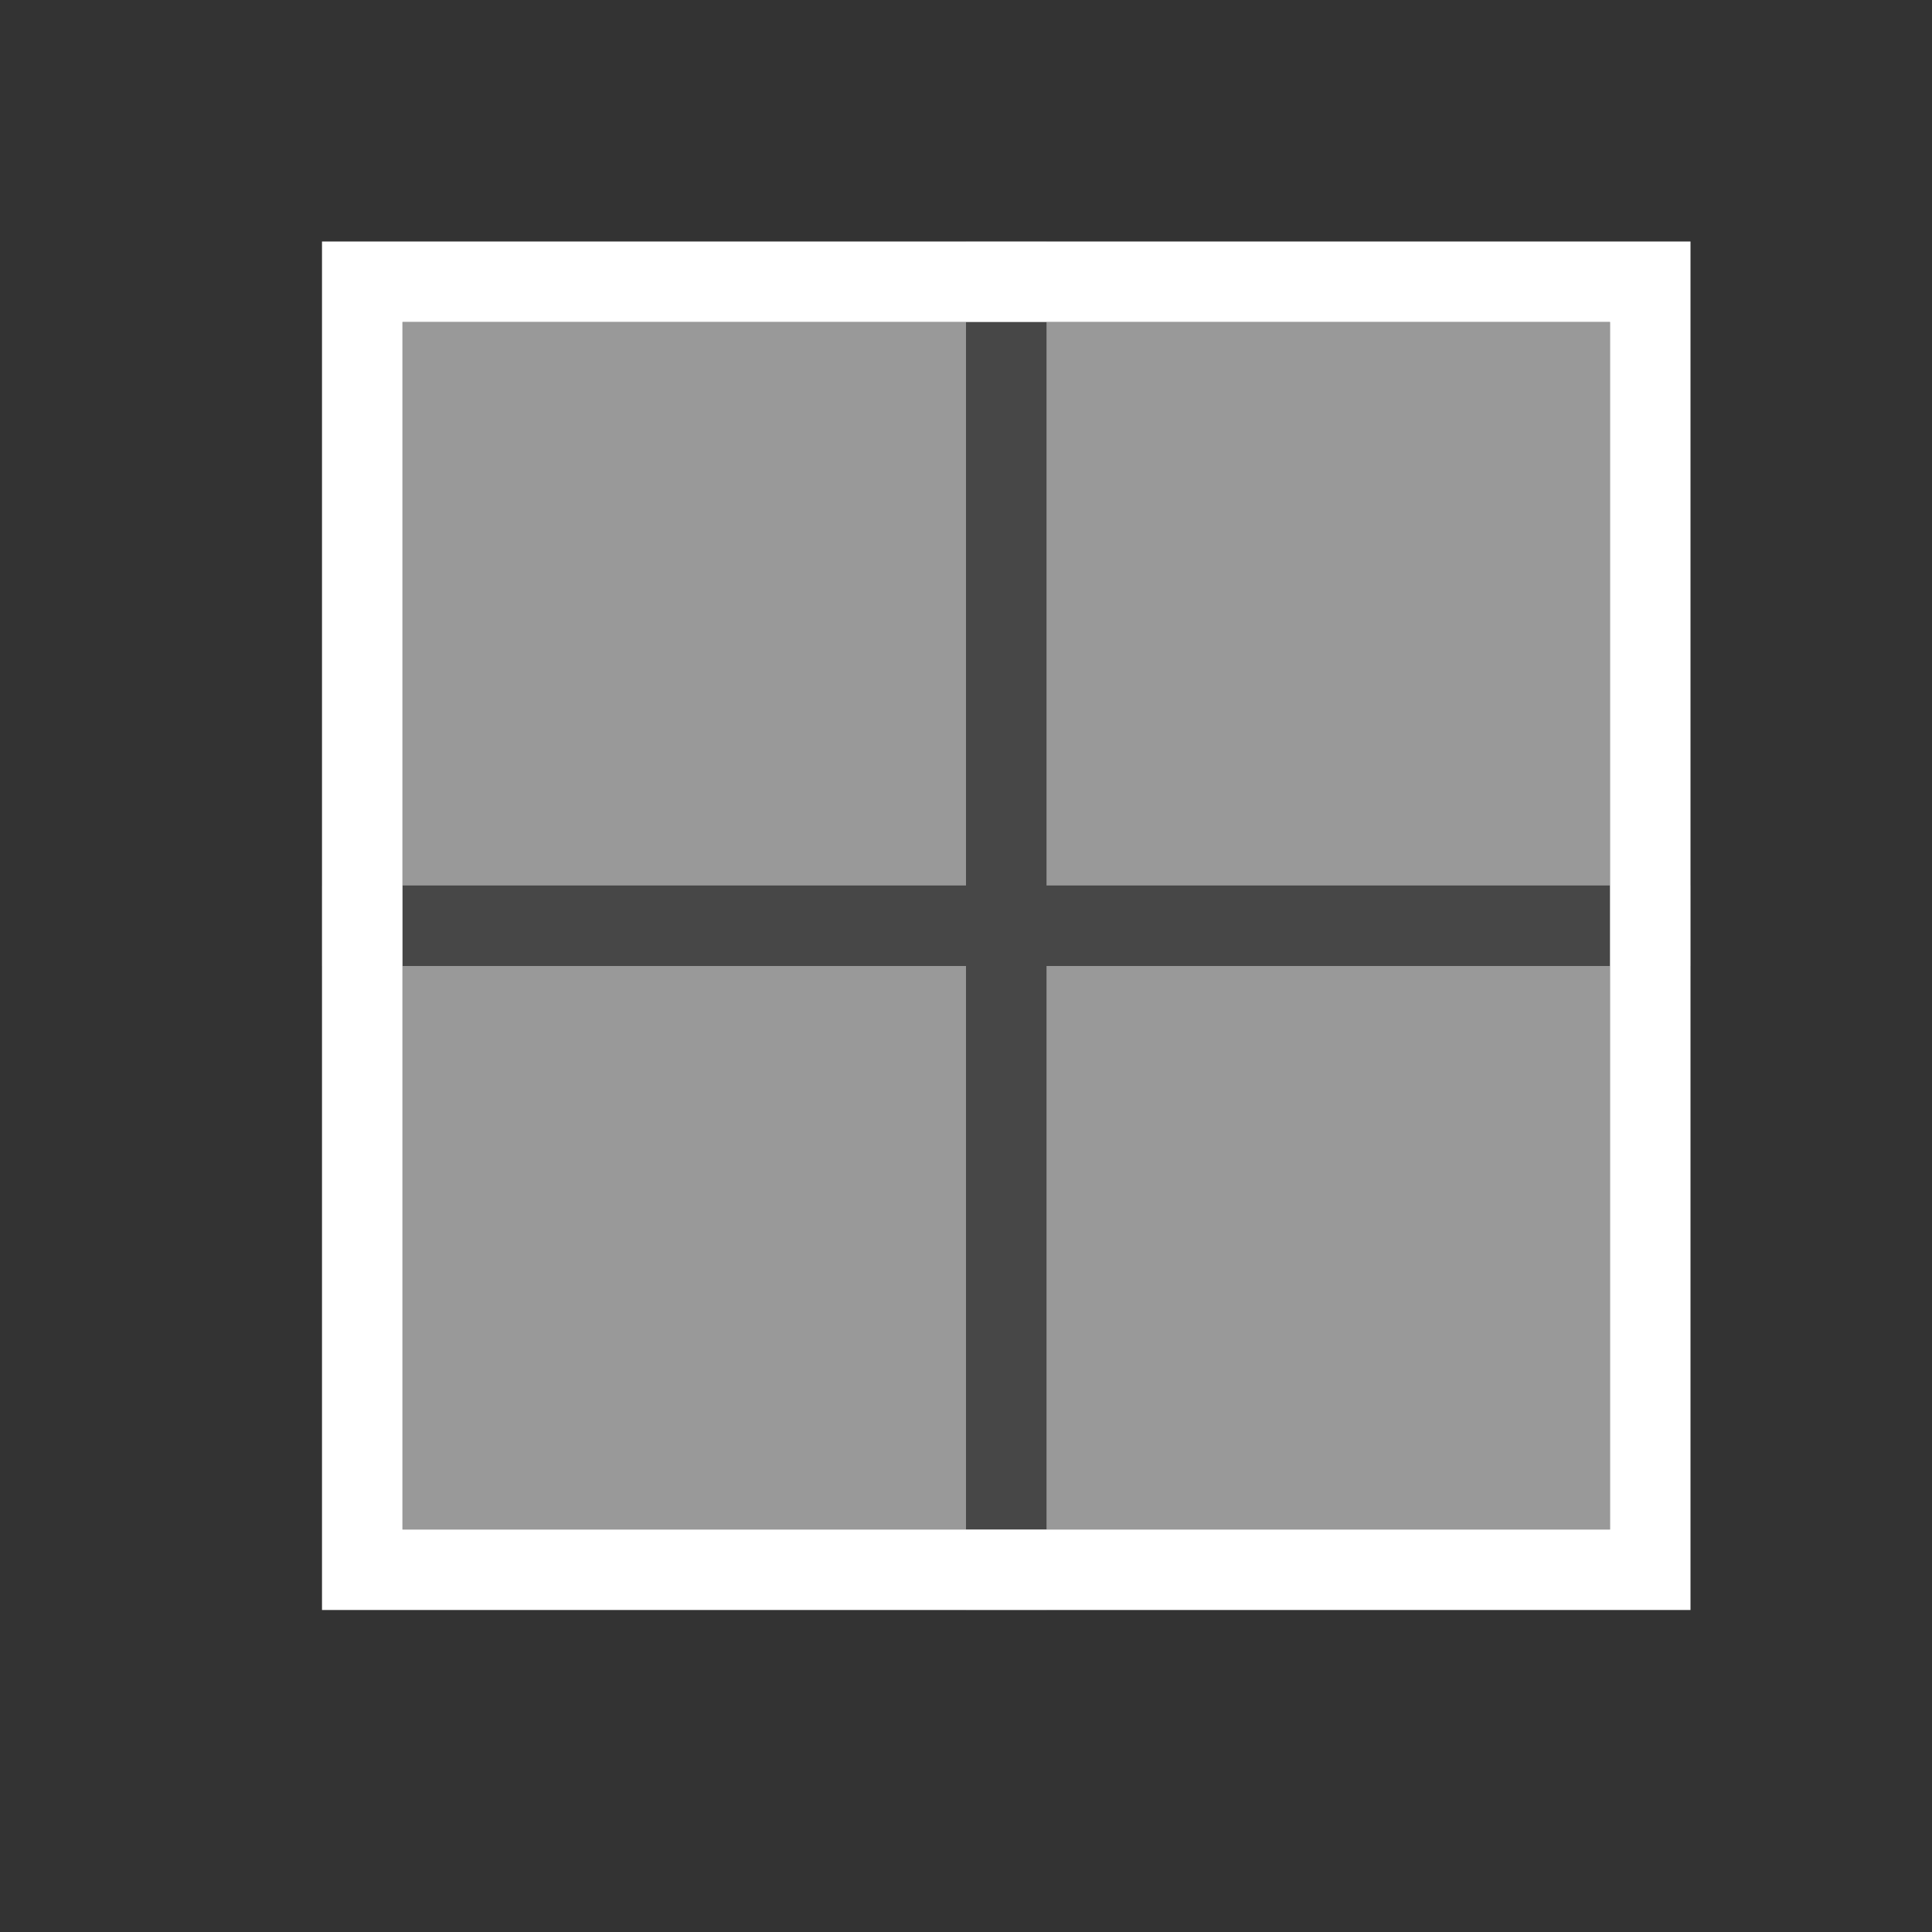 <svg xmlns="http://www.w3.org/2000/svg" viewBox="0 0 24 24">
  <rect x="0" y="0" width="24" height="24" fill="#333333" stroke="none"/>
  <defs id="defs3051">
    <style type="text/css" id="current-color-scheme">
      .ColorScheme-Text {
        color:#FFFFFF;
      }
      </style>
  </defs>
 <path 
     style="fill:currentColor;fill-opacity:0.1;stroke:none" 
     d="M 12 3 L 12 11 L 4 11 L 4 12 L 12 12 L 12 20 L 13 20 L 13 12 L 21 12 L 21 11 L 13 11 L 13 3 L 12 3 z "
     class="ColorScheme-Text"
     />
 <path 
     style="fill:currentColor;fill-opacity:0.5;stroke:none" 
     d="M 5 4 L 5 11 L 12 11 L 12 4 L 5 4 z M 13 4 L 13 11 L 20 11 L 20 4 L 13 4 z M 5 12 L 5 19 L 12 19 L 12 12 L 5 12 z M 13 12 L 13 19 L 20 19 L 20 12 L 13 12 z "
     class="ColorScheme-Text"
     />
 <path 
     style="fill:currentColor;fill-opacity:1.0;stroke:none" 
     d="M 4 3 L 4 4 L 4 19 L 4 20 L 5 20 L 20 20 L 21 20 L 21 19 L 21 4 L 21 3 L 20 3 L 5 3 L 4 3 z M 5 4 L 20 4 L 20 19 L 5 19 L 5 4 z "
     class="ColorScheme-Text"
     />
</svg>
